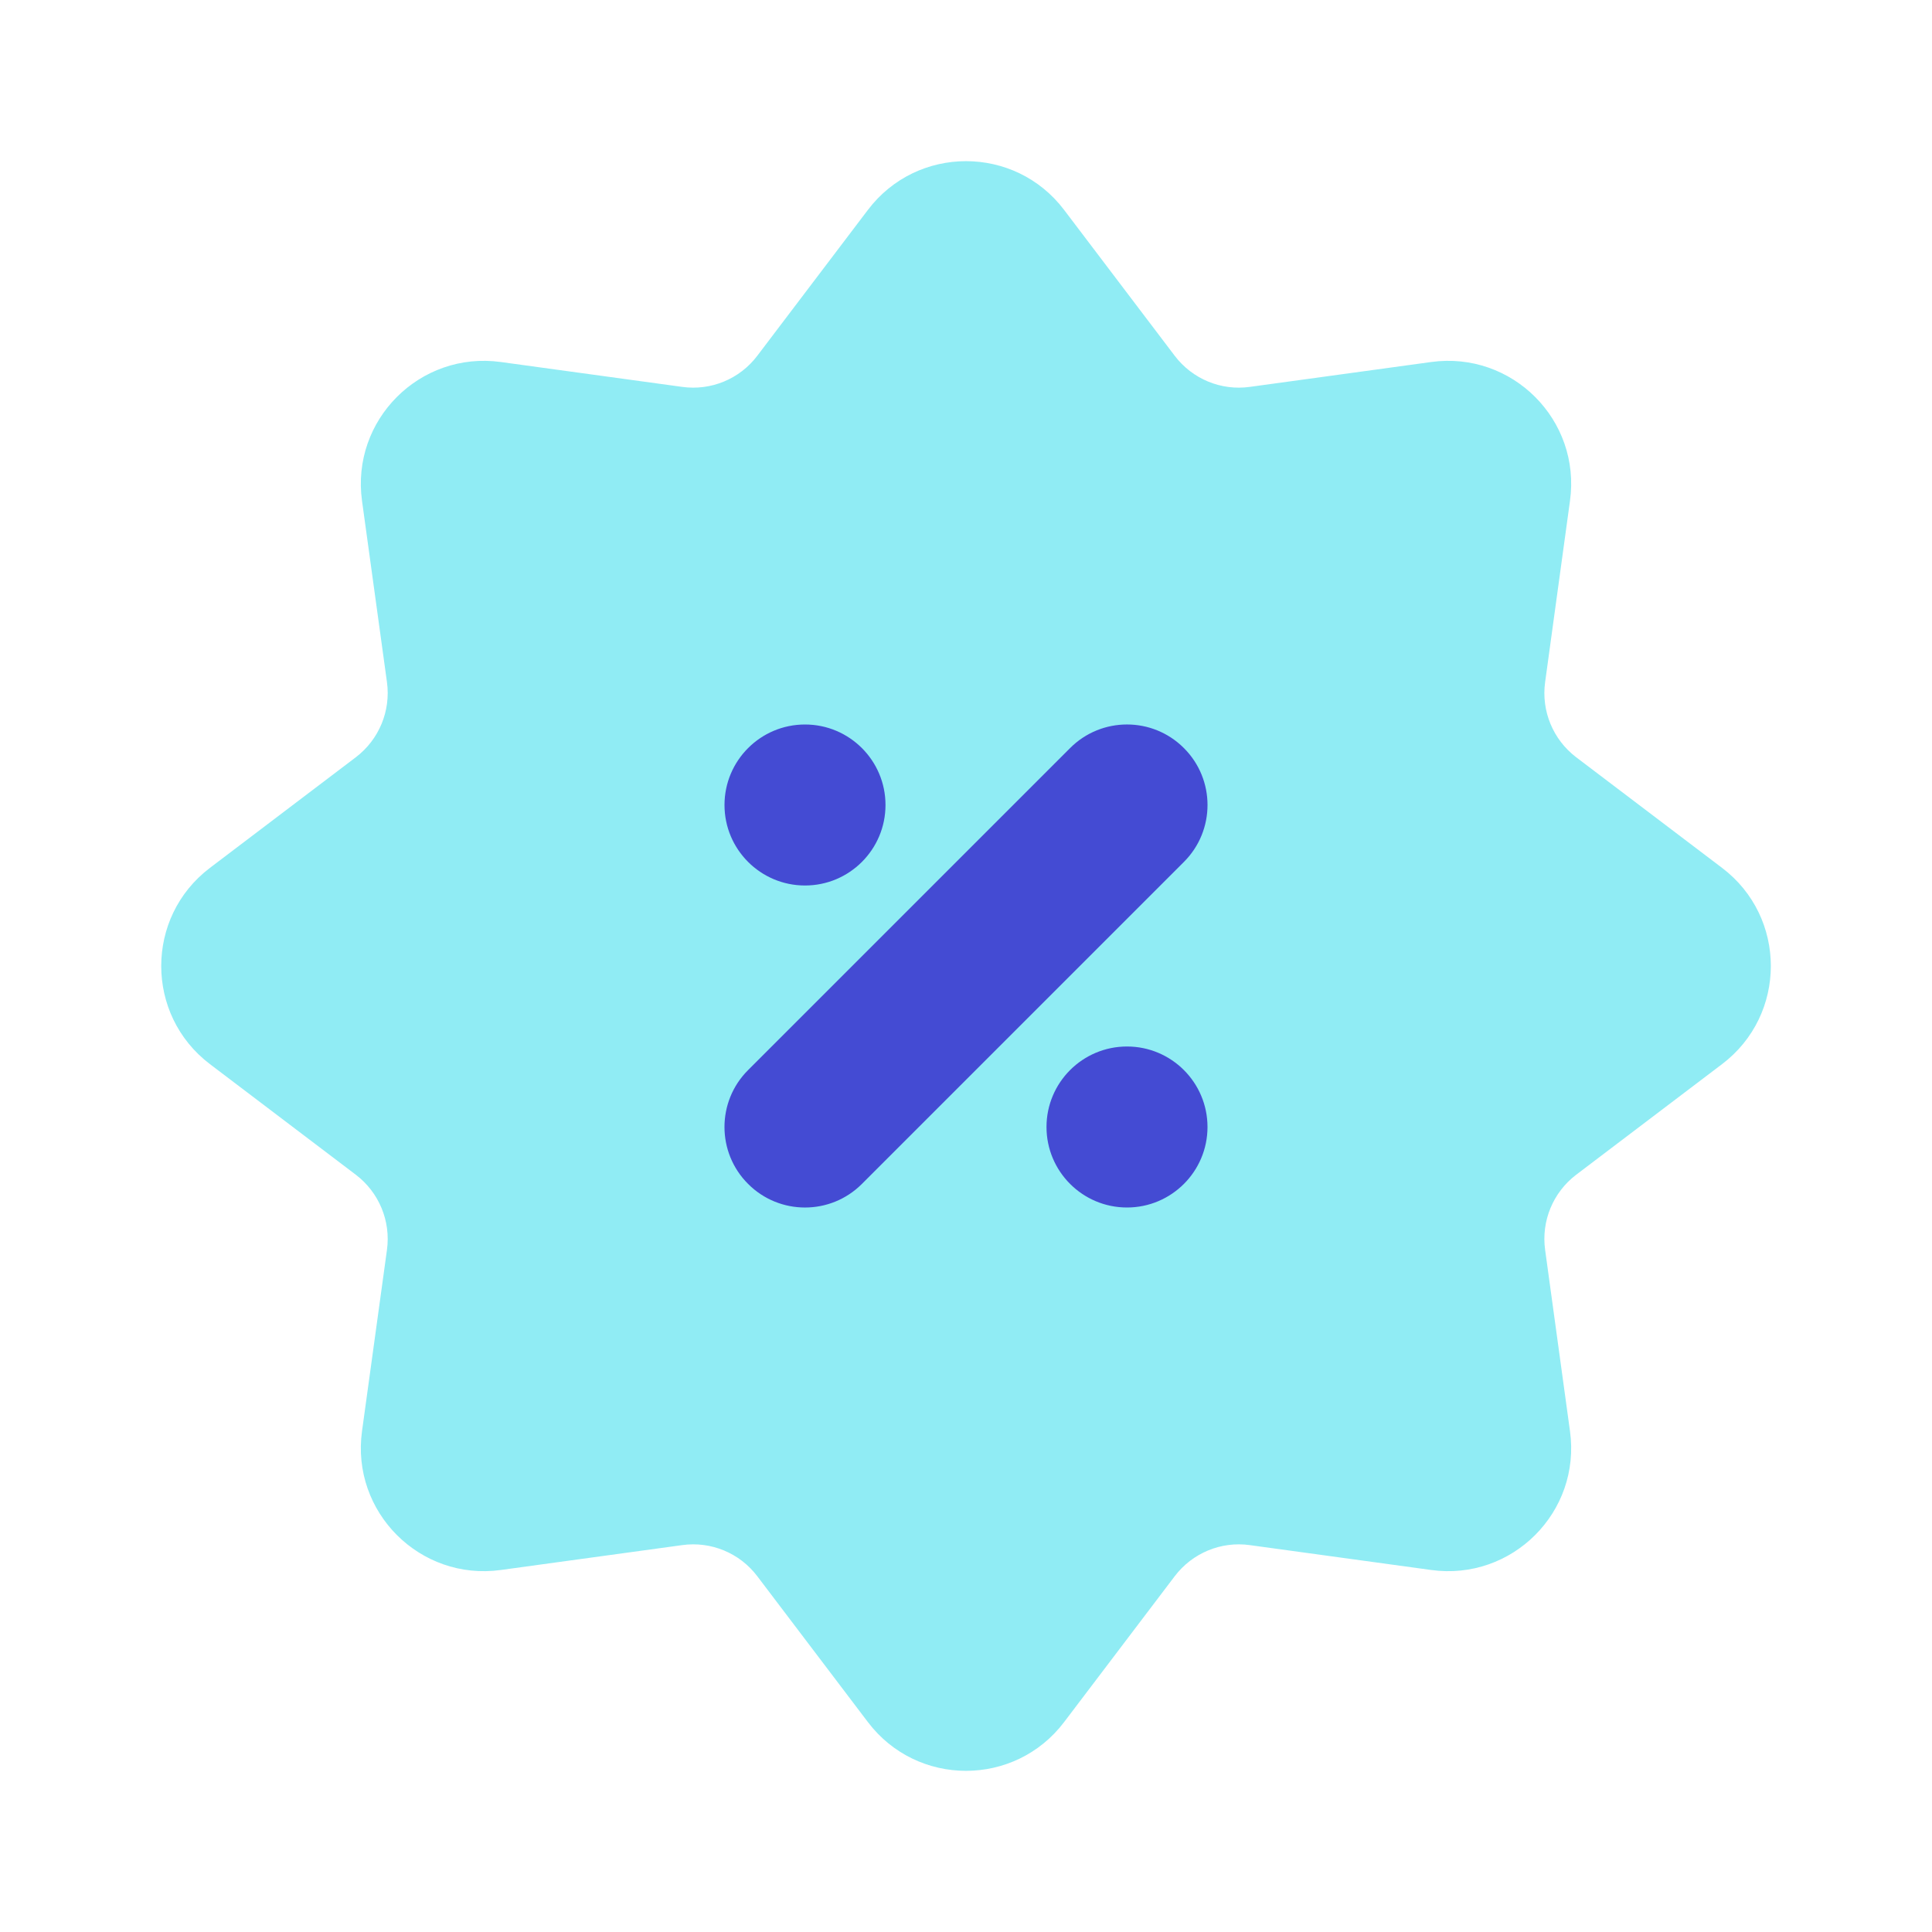 <svg width="24" height="24" viewBox="0 0 24 24" fill="none" xmlns="http://www.w3.org/2000/svg">
<path d="M10.781 2.608C11.393 1.8 12.607 1.8 13.219 2.608L14.593 4.42C14.812 4.708 15.168 4.856 15.526 4.806L17.779 4.497C18.783 4.359 19.642 5.217 19.503 6.221L19.194 8.474C19.145 8.832 19.292 9.188 19.58 9.407L21.392 10.781C22.2 11.393 22.2 12.607 21.392 13.219L19.58 14.593C19.292 14.812 19.145 15.168 19.194 15.526L19.503 17.779C19.642 18.783 18.783 19.641 17.779 19.503L15.526 19.194C15.168 19.144 14.812 19.292 14.593 19.58L13.219 21.392C12.607 22.2 11.393 22.2 10.781 21.392L9.407 19.58C9.189 19.292 8.832 19.144 8.474 19.194L6.221 19.503C5.217 19.641 4.359 18.783 4.497 17.779L4.807 15.526C4.856 15.168 4.708 14.812 4.42 14.593L2.608 13.219C1.801 12.607 1.801 11.393 2.608 10.781L4.42 9.407C4.708 9.188 4.856 8.832 4.807 8.474L4.497 6.221C4.359 5.217 5.217 4.359 6.221 4.497L8.474 4.806C8.832 4.856 9.189 4.708 9.407 4.42L10.781 2.608Z" fill="#90ECF4"/>
<path fill-rule="evenodd" clip-rule="evenodd" d="M10 11C9.448 11 9 10.552 9 10C9 9.448 9.448 9 10 9C10.552 9 11 9.448 11 10C11 10.552 10.552 11 10 11ZM14.707 10.707L10.707 14.707C10.317 15.098 9.683 15.098 9.293 14.707C8.902 14.317 8.902 13.683 9.293 13.293L13.293 9.293C13.683 8.902 14.317 8.902 14.707 9.293C15.098 9.683 15.098 10.317 14.707 10.707ZM13 14C13 14.552 13.448 15 14 15C14.552 15 15 14.552 15 14C15 13.448 14.552 13 14 13C13.448 13 13 13.448 13 14Z" fill="#444BD3"/>
</svg>
